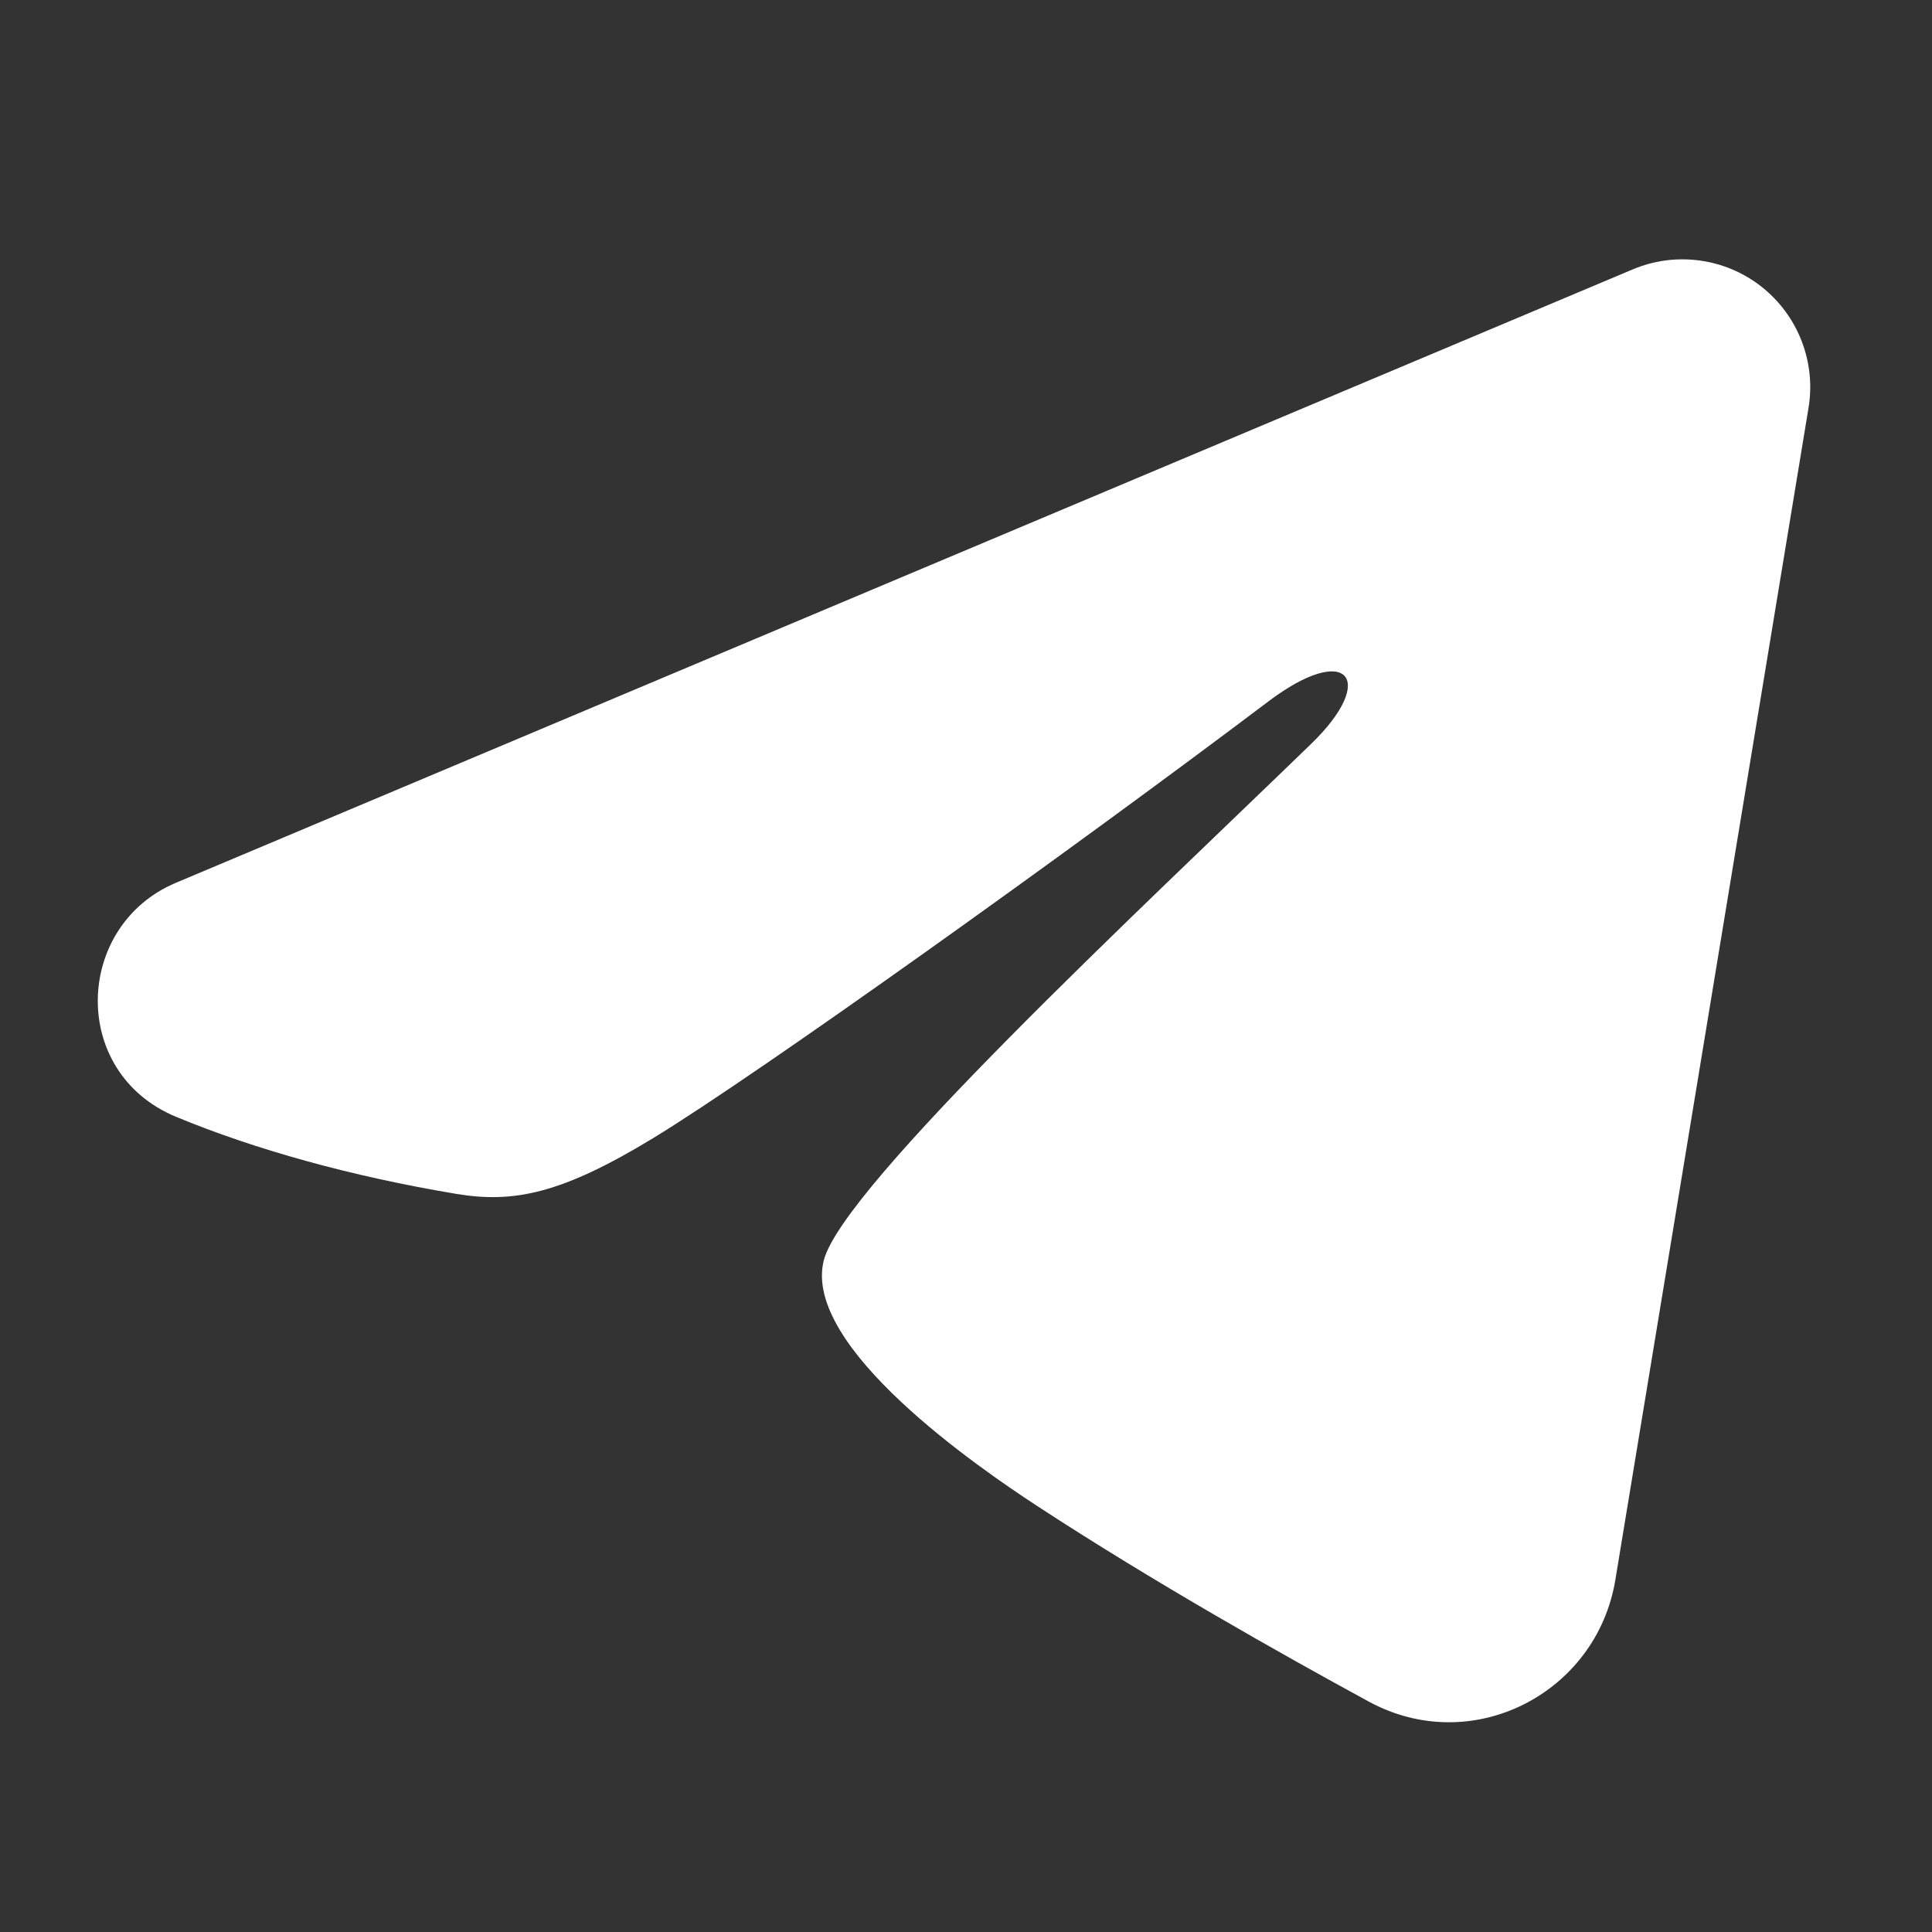 <svg width="44" height="44" viewBox="0 0 44 44" fill="none" xmlns="http://www.w3.org/2000/svg">
<rect x="0" y="0" width="44" height="44" fill="#333333" stroke="none"/>
<g clip-path="url(#clip0_606_305)">
<path fill-rule="evenodd" clip-rule="evenodd" d="M37.187 6.134C37.667 5.932 38.192 5.863 38.707 5.933C39.223 6.002 39.71 6.209 40.119 6.531C40.527 6.854 40.842 7.279 41.03 7.764C41.218 8.249 41.273 8.776 41.188 9.289L36.788 35.984C36.361 38.559 33.535 40.035 31.174 38.753C29.199 37.679 26.265 36.026 23.626 34.301C22.306 33.438 18.264 30.673 18.761 28.705C19.188 27.023 25.98 20.701 29.86 16.942C31.384 15.466 30.689 14.614 28.89 15.972C24.421 19.345 17.252 24.473 14.88 25.917C12.789 27.19 11.698 27.407 10.394 27.19C8.015 26.794 5.809 26.181 4.008 25.434C1.575 24.424 1.693 21.079 4.006 20.105L37.187 6.134Z" fill="white"/>
</g>
<defs>
<clipPath id="clip0_606_305">
<rect width="44" height="44" fill="white"/>
</clipPath>
</defs>
</svg>
